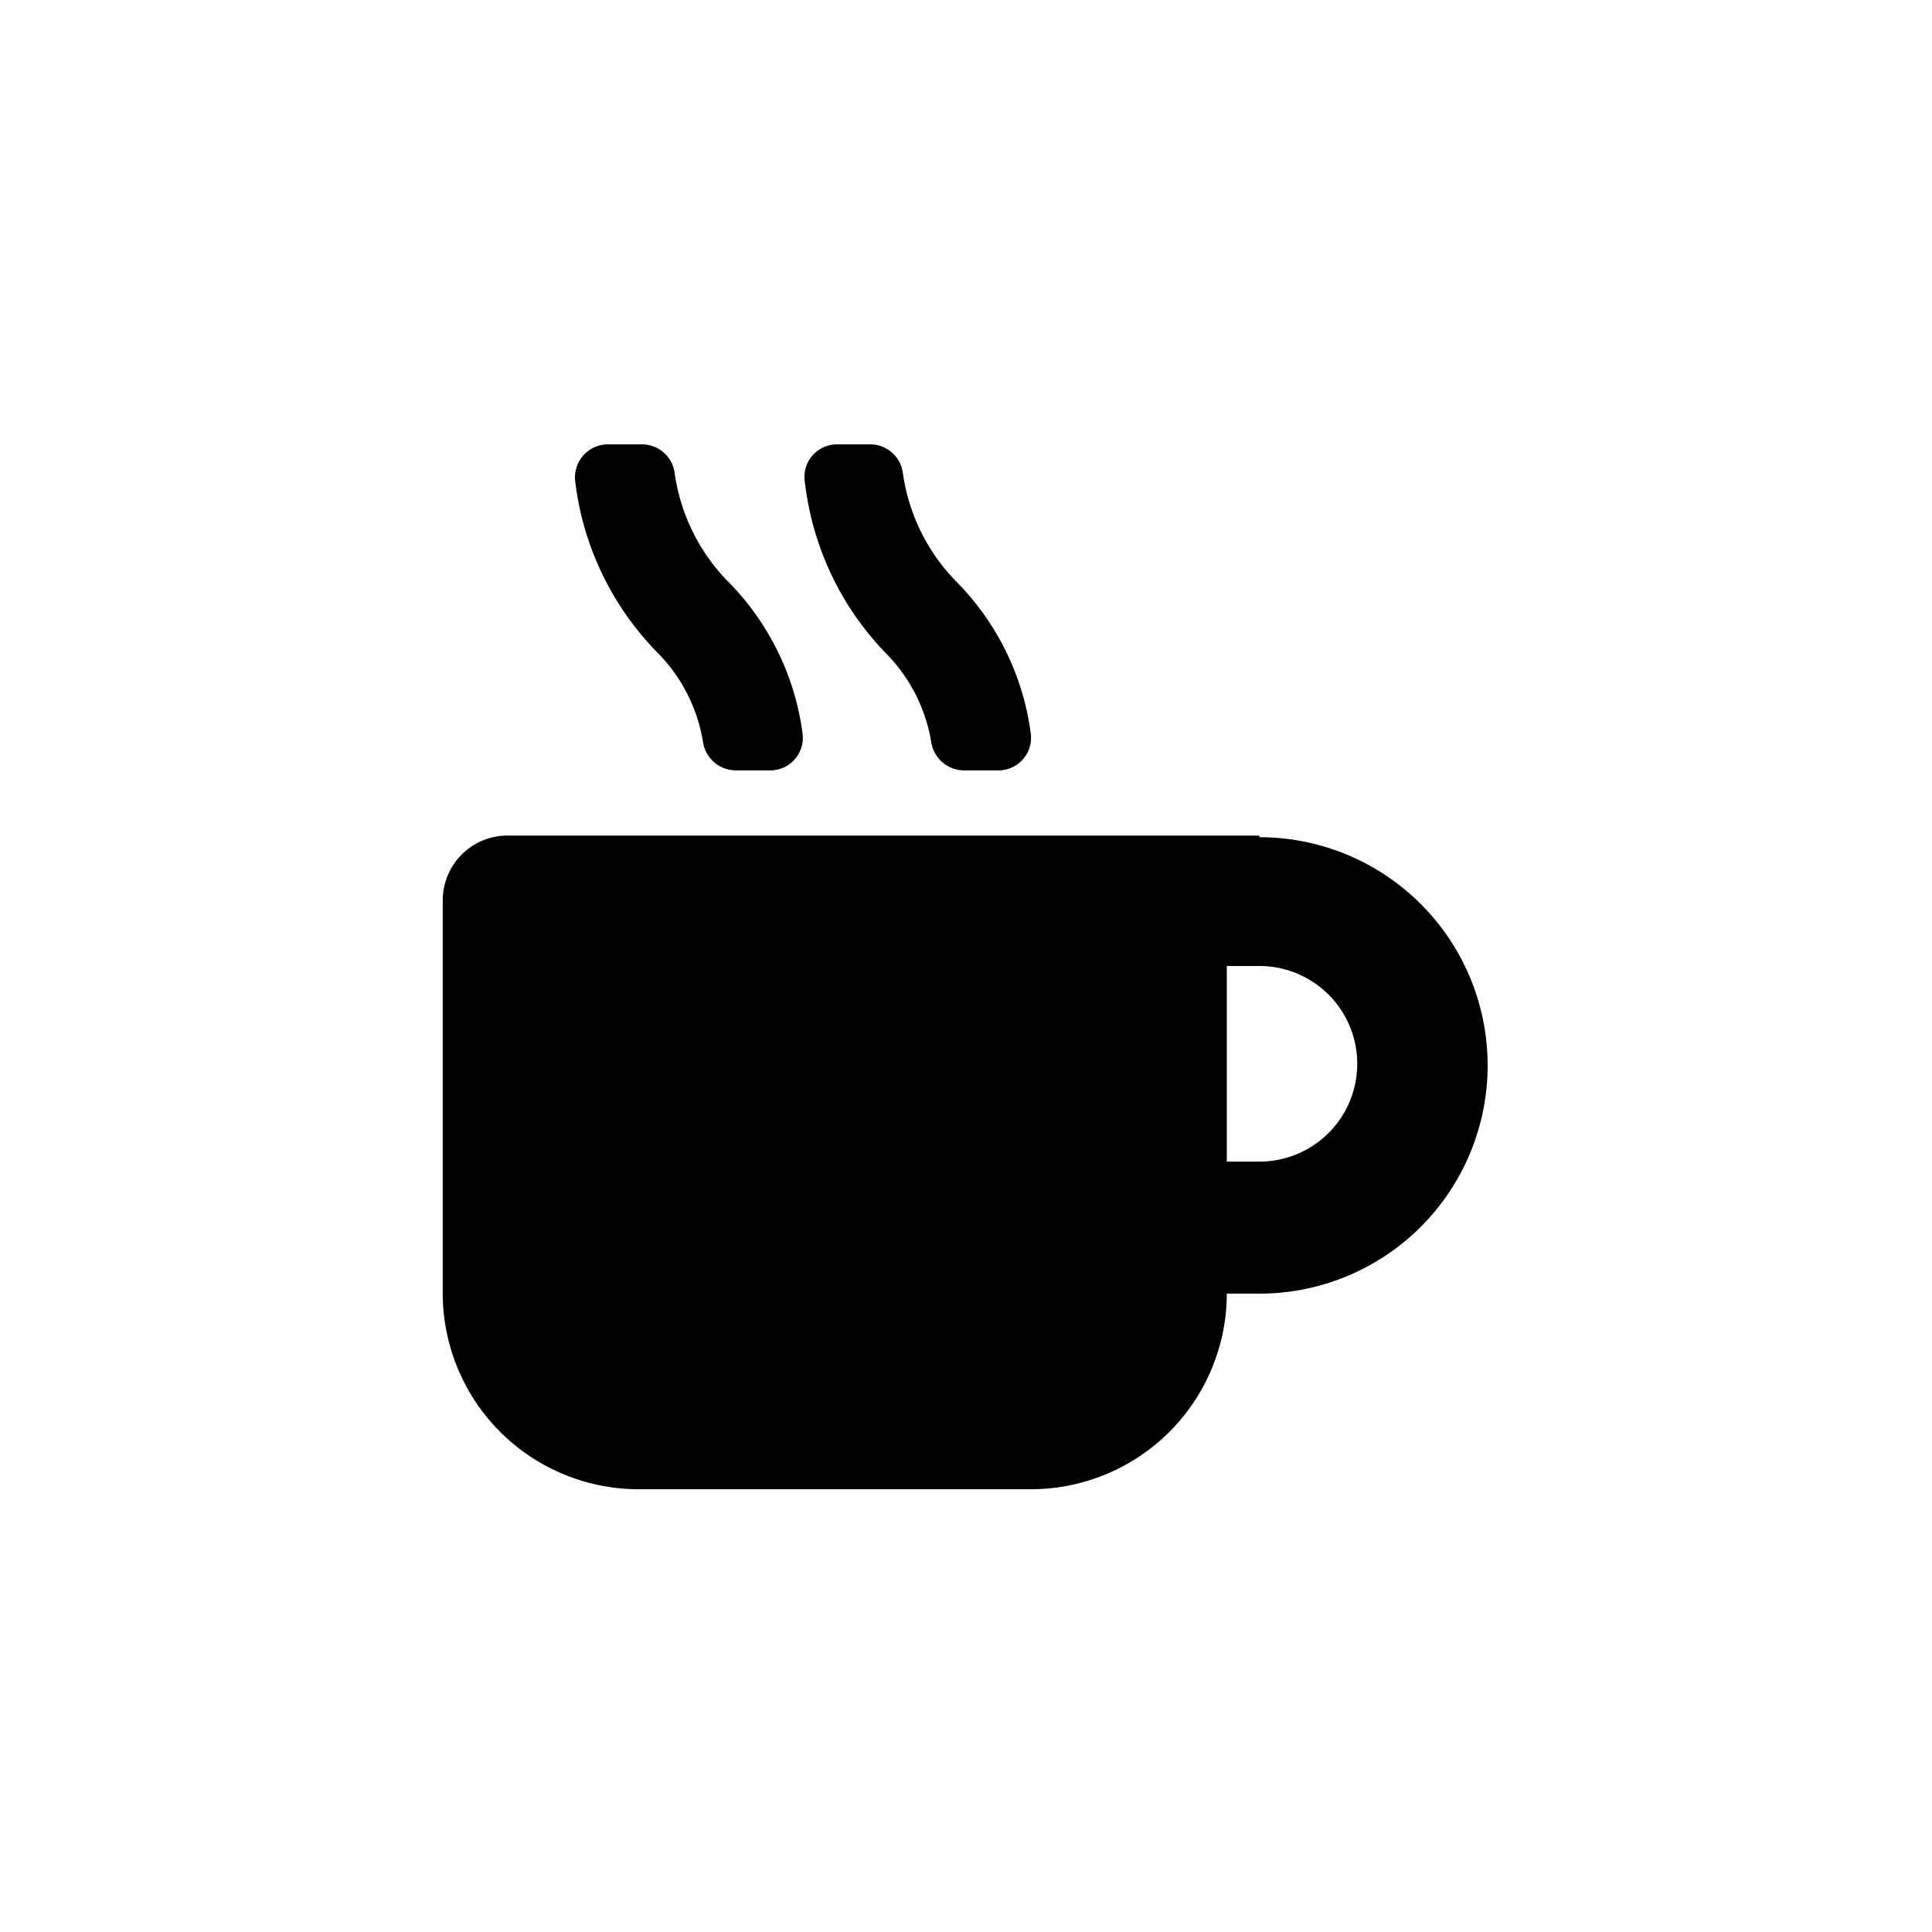 <svg xmlns="http://www.w3.org/2000/svg" width="48" height="48" data-name="Layer 1" id="caffee"><path d="M17.47 18.46a.83.83 0 0 0 .81.68h.84a.81.81 0 0 0 .82-.91 6.58 6.58 0 0 0-1.85-3.78 4.8 4.8 0 0 1-1.33-2.71.82.82 0 0 0-.82-.7h-.83a.82.82 0 0 0-.82.91 7.31 7.31 0 0 0 2.05 4.27 4.08 4.08 0 0 1 1.13 2.24Zm5.67 0a.83.83 0 0 0 .81.68h.84a.81.81 0 0 0 .82-.91 6.58 6.58 0 0 0-1.85-3.78 4.8 4.8 0 0 1-1.33-2.71.82.82 0 0 0-.82-.7h-.83A.81.81 0 0 0 20 12a7.31 7.31 0 0 0 2 4.22 4.08 4.08 0 0 1 1.14 2.24Zm8.15 2.3H12.66A1.61 1.61 0 0 0 11 22.38v9.72a4.87 4.87 0 0 0 4.9 4.9h9.72a4.87 4.87 0 0 0 4.86-4.86h.81a5.67 5.67 0 1 0 0-11.34Zm0 8.1h-.81V24h.81a2.43 2.43 0 0 1 0 4.86Z"></path></svg>